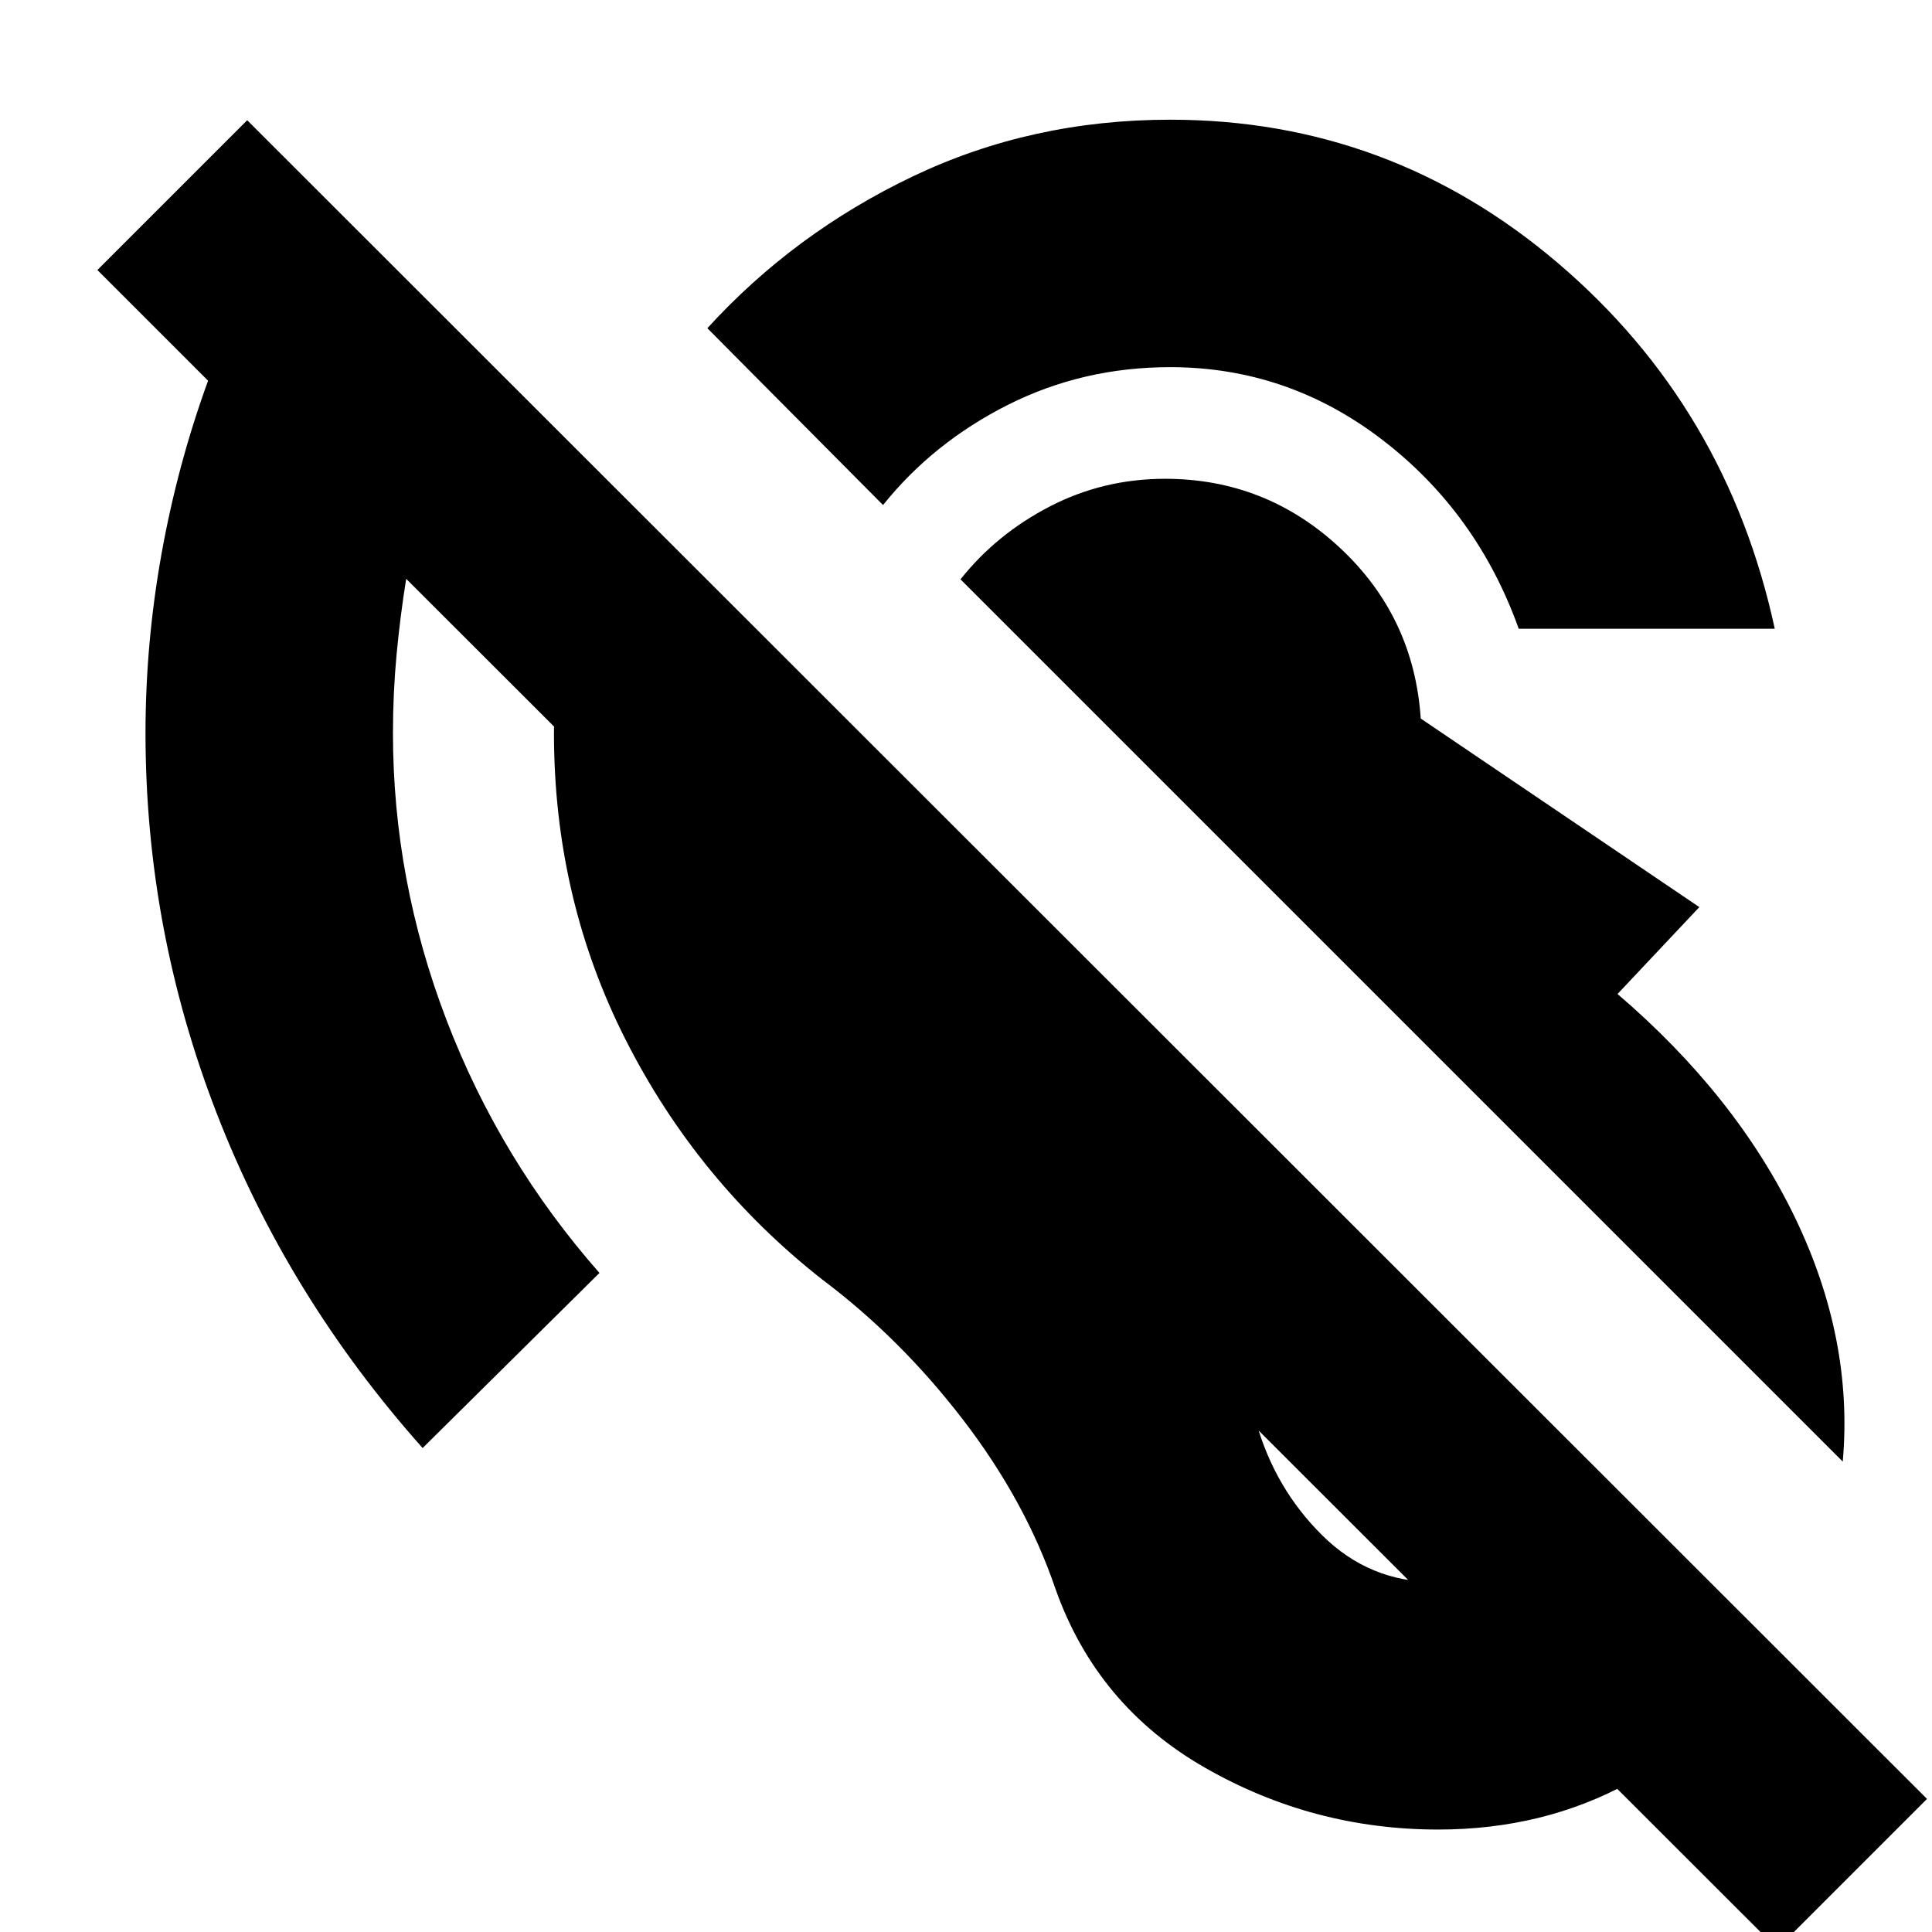 <svg xmlns="http://www.w3.org/2000/svg" height="24" viewBox="0 -960 960 960" width="24"><path d="M714.65-50.91q-62.26 0-115.95-30.76-53.7-30.76-74.27-88.9-14.86-43.6-46-84.1-31.13-40.5-70.04-69.68-61.87-48.69-97.5-118.98-35.63-70.28-35.63-152.41 0-33.13 6.5-65.26t18.5-60.7L401.09-622q-10.05 65.78 21.54 122.63 31.59 56.85 83.07 96.02 43.47 32.18 74.45 70.24 30.98 38.07 44.11 80.07 9.31 32.74 32.76 55.95 23.46 23.22 56.2 23.22 28.04 0 48.21-14.96 20.18-14.95 25.74-41.43l91.74 91.74q-26.69 40.87-69.26 64.24-42.56 23.37-95 23.37Zm201-182.83L477.26-672.13q18-22.61 44.52-36.28 26.52-13.68 57.13-13.68 50.05 0 86.85 34.26 36.81 34.26 40.2 84.87l138.43 93.7-40.65 43.17q58.91 50.48 88.11 110.94 29.19 60.45 23.8 121.41Zm-161-413.83q-20.65-57.69-67.72-93.84-47.06-36.15-105.45-36.15-43.48 0-80.65 18.73-37.18 18.74-62.05 49.79l-87.3-87.87q43.13-47.31 102.13-75.46 59-28.15 127.87-28.15 109.17 0 192.89 71.45 83.72 71.46 107.5 181.5H754.65ZM883.09 8.3 201.83-672.39q-3 18.69-4.79 37.82-1.78 19.14-1.78 38.83 0 73.13 26.65 142.7 26.66 69.56 75.96 125.56l-87.87 87q-67.13-75.39-102.41-166.56-35.29-91.18-35.29-188.7 0-44.52 7.92-88.83 7.91-44.3 23.17-86.26l-55-55 74.44-74.43L957.52-66.13 883.09 8.3Z"/></svg>